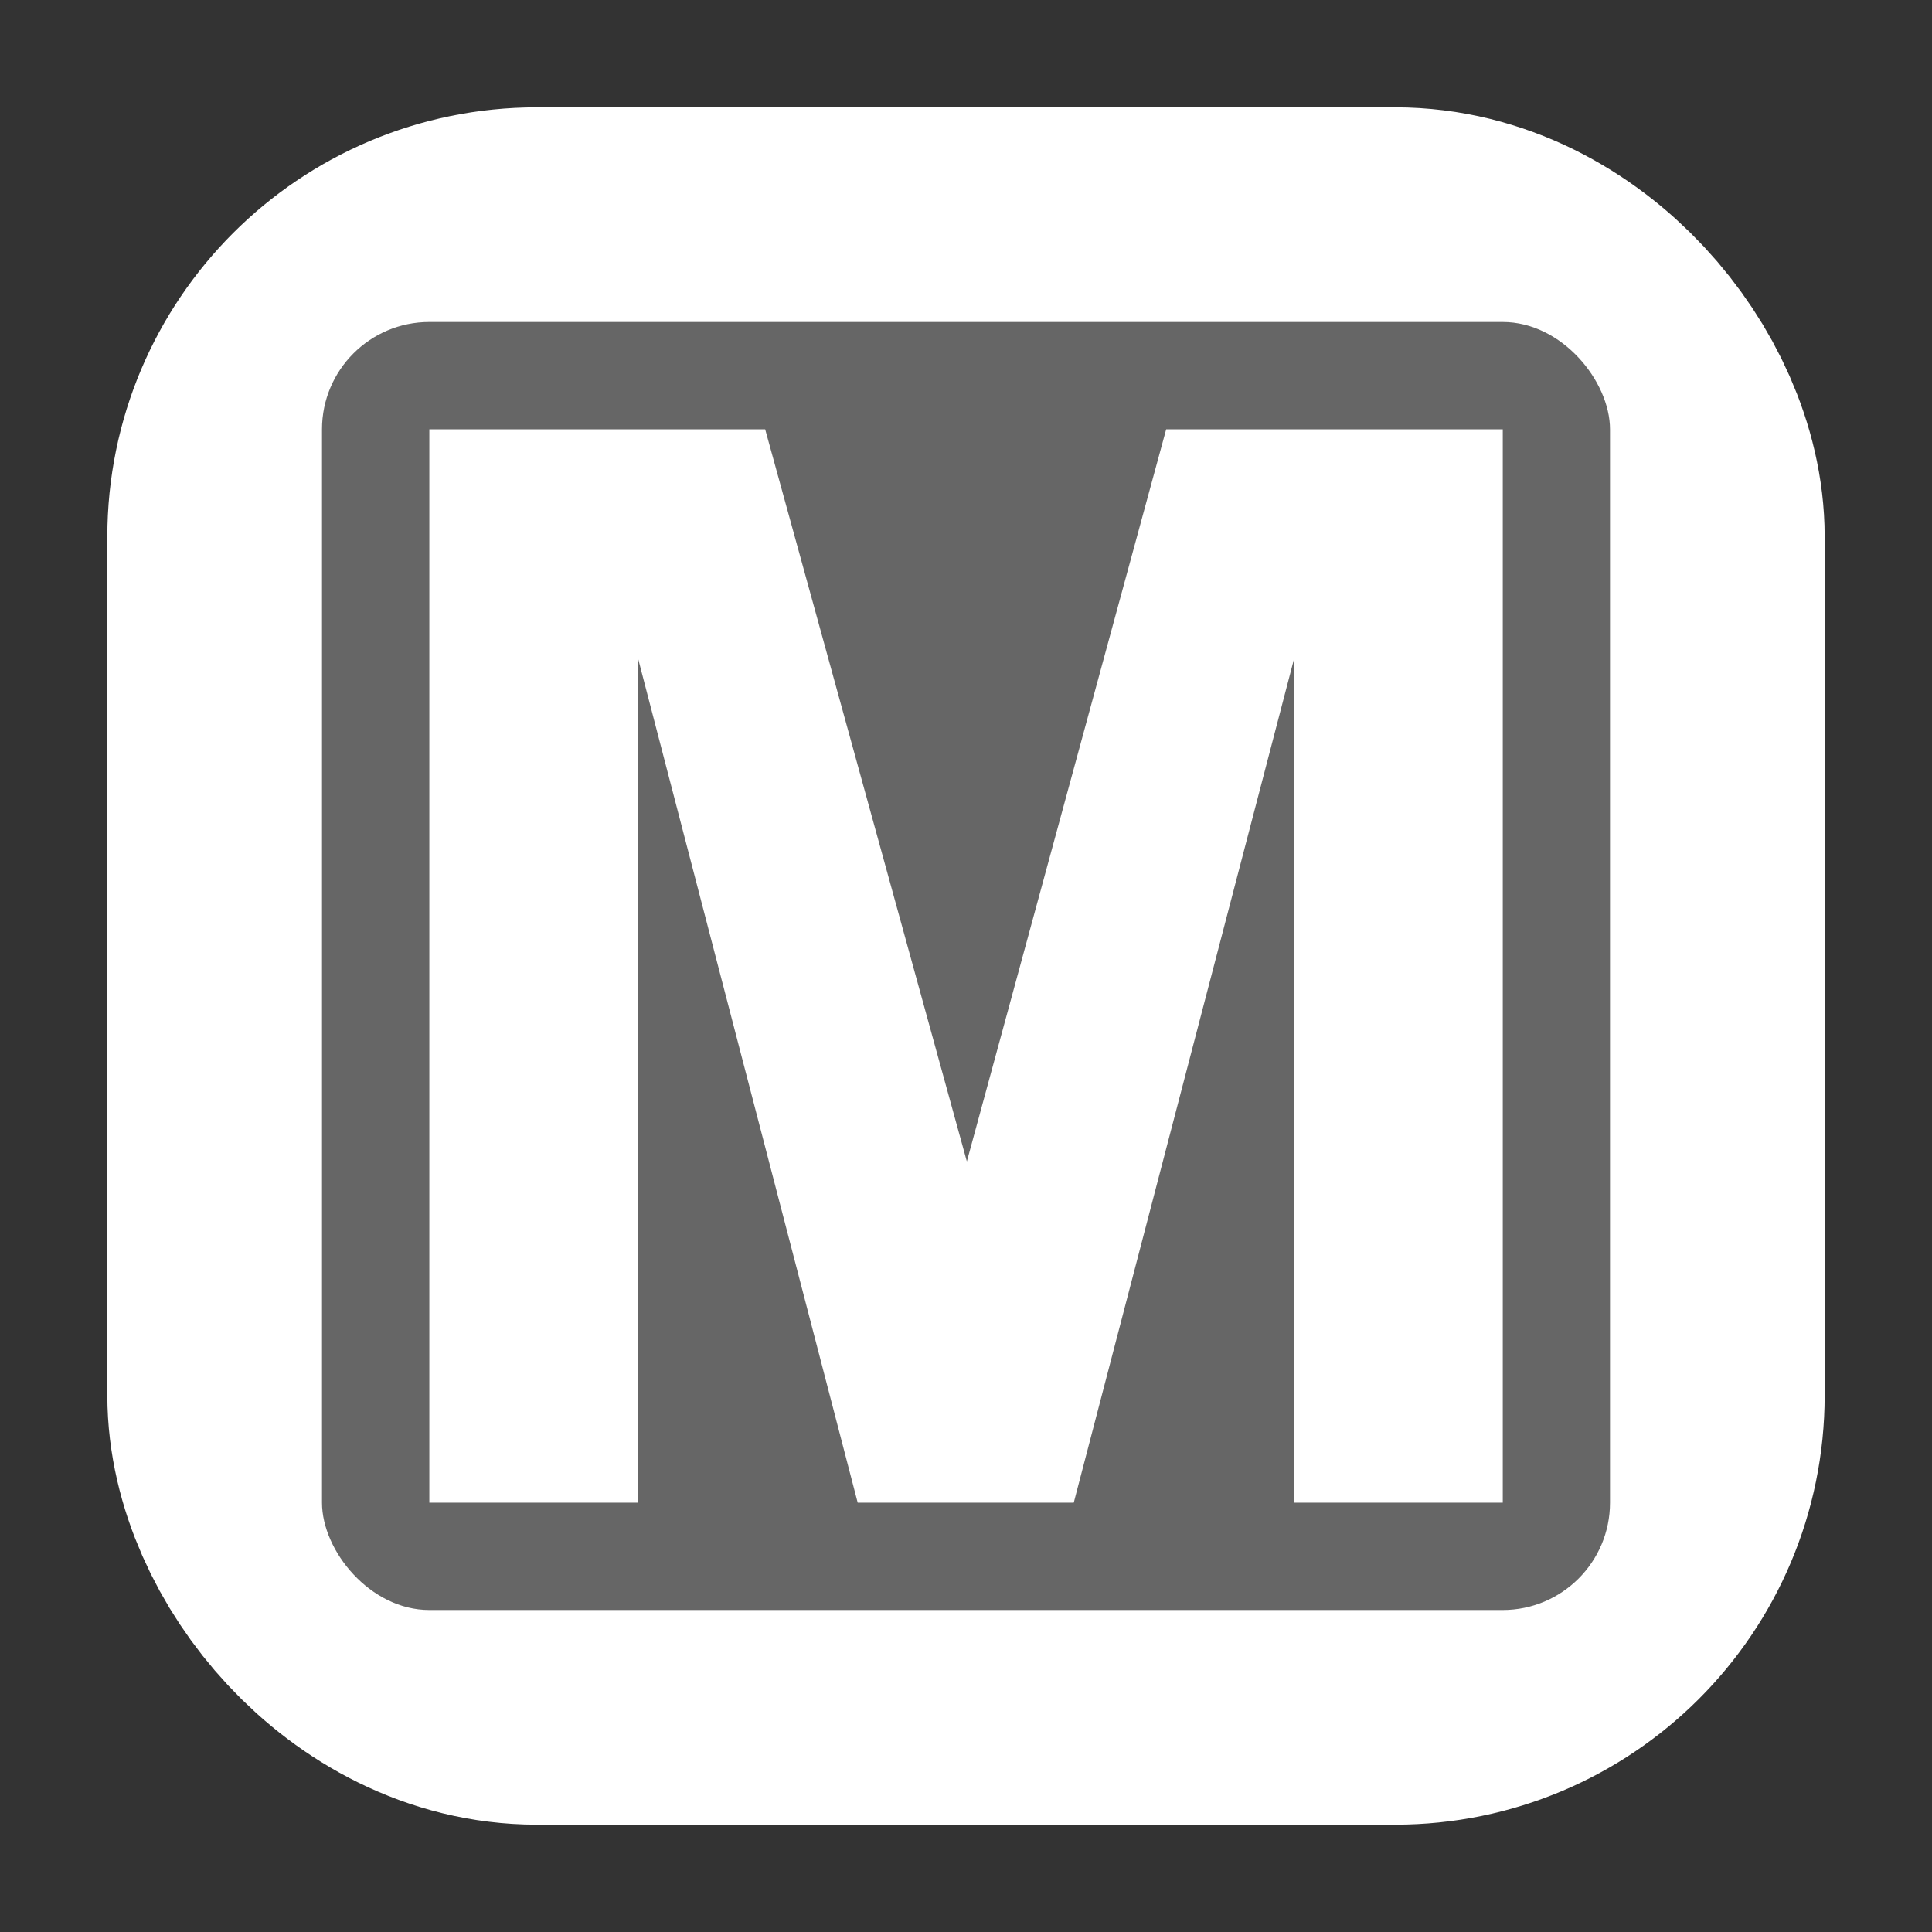 <svg xmlns="http://www.w3.org/2000/svg" xmlns:svg="http://www.w3.org/2000/svg" id="svg3122" width="18" height="18" version="1.1"><rect width="100%" height="100%" fill="#333333" stroke="none"/><g id="layer1" transform="translate(0,-1034.362)"><rect id="rect4250" width="18" height="18" x="0" y="1034.362" style="color:#000;fill:#fff;fill-opacity:0;fill-rule:evenodd;stroke:none;stroke-width:1px;marker:none;visibility:visible;display:inline;overflow:visible;enable-background:accumulate"/><rect id="rect4207" width="12" height="12" x="3" y="1037.362" rx="2" ry="2" style="color:#000;fill:#667;fill-opacity:1;fill-rule:evenodd;stroke:#fff;stroke-width:4;stroke-linecap:round;stroke-linejoin:round;stroke-miterlimit:4;stroke-opacity:1;stroke-dasharray:none;stroke-dashoffset:0;marker:none;visibility:visible;display:inline;overflow:visible;enable-background:accumulate"/><rect id="rect3420" width="12" height="12" x="3" y="1037.362" rx="1" ry="1" style="color:#000;fill:#666;fill-opacity:1;fill-rule:evenodd;stroke:none;stroke-width:1px;marker:none;visibility:visible;display:inline;overflow:visible;enable-background:accumulate"/><path id="path4235" d="m 4,1048.362 0,-10 3.129,0 1.879,6.821 1.857,-6.821 3.136,0 0,10 -1.942,0 0,-7.872 -2.055,7.872 -2.013,0 -2.048,-7.872 0,7.872 -1.942,0" style="font-size:11.372px;font-style:normal;font-variant:normal;font-weight:700;font-stretch:normal;text-align:start;line-height:125%;letter-spacing:0;word-spacing:0;writing-mode:lr-tb;text-anchor:start;fill:#fff;fill-opacity:1;stroke:none;font-family:Helvetica;-inkscape-font-specification:Helvetica Bold Italic"/></g></svg>